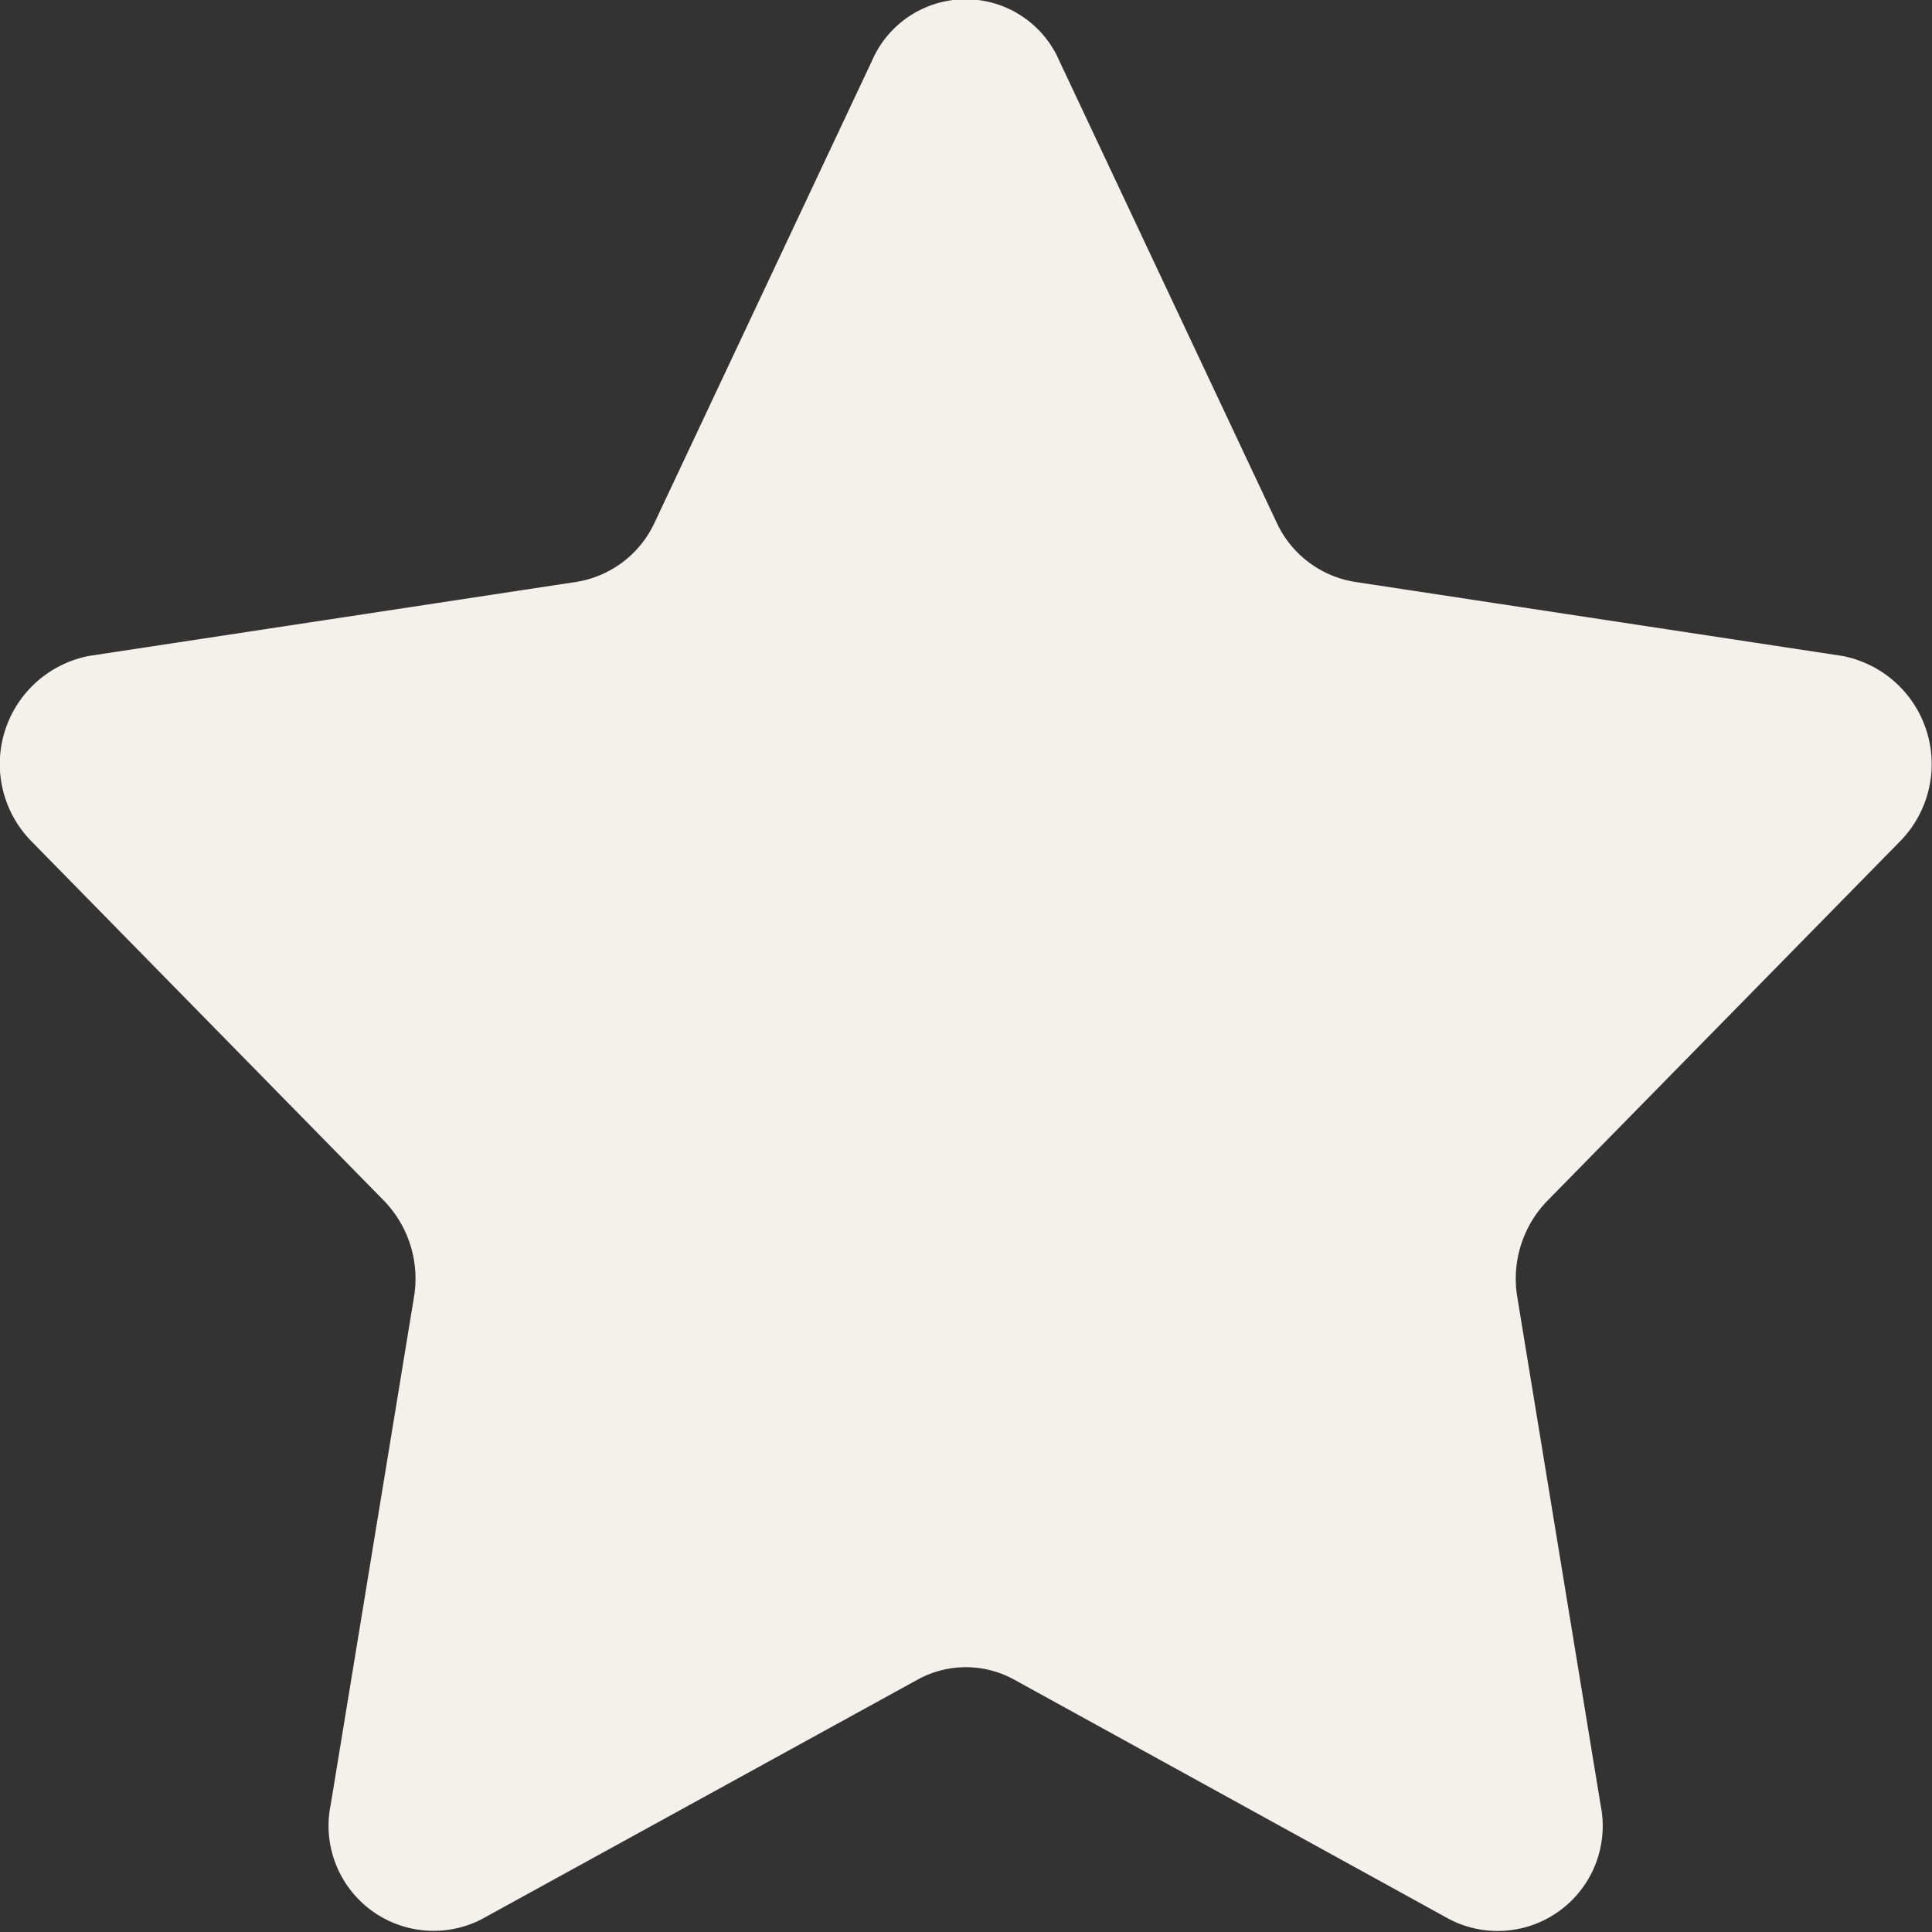 <svg xmlns="http://www.w3.org/2000/svg" viewBox="0 0 16 16">
    <rect x="0" y="0" width="16" height="16" fill="#333333" stroke="none"/>
    <path id="star-svgrepo-com"
        d="M8.773,1.549l1.8,3.824a.865.865,0,0,0,.649.493l4.035.613a.912.912,0,0,1,.478,1.537l-2.92,2.976a.927.927,0,0,0-.248.8l.689,4.2a.87.87,0,0,1-1.25.95L8.4,14.957a.829.829,0,0,0-.8,0L3.99,16.941a.87.87,0,0,1-1.25-.95l.689-4.2a.927.927,0,0,0-.248-.8L.262,8.015A.912.912,0,0,1,.739,6.479l4.035-.613a.865.865,0,0,0,.649-.493l1.8-3.824A.845.845,0,0,1,8.773,1.549Z"
        transform="translate(-0.001 -1.047)" fill="#F4F0EC" />
</svg>
